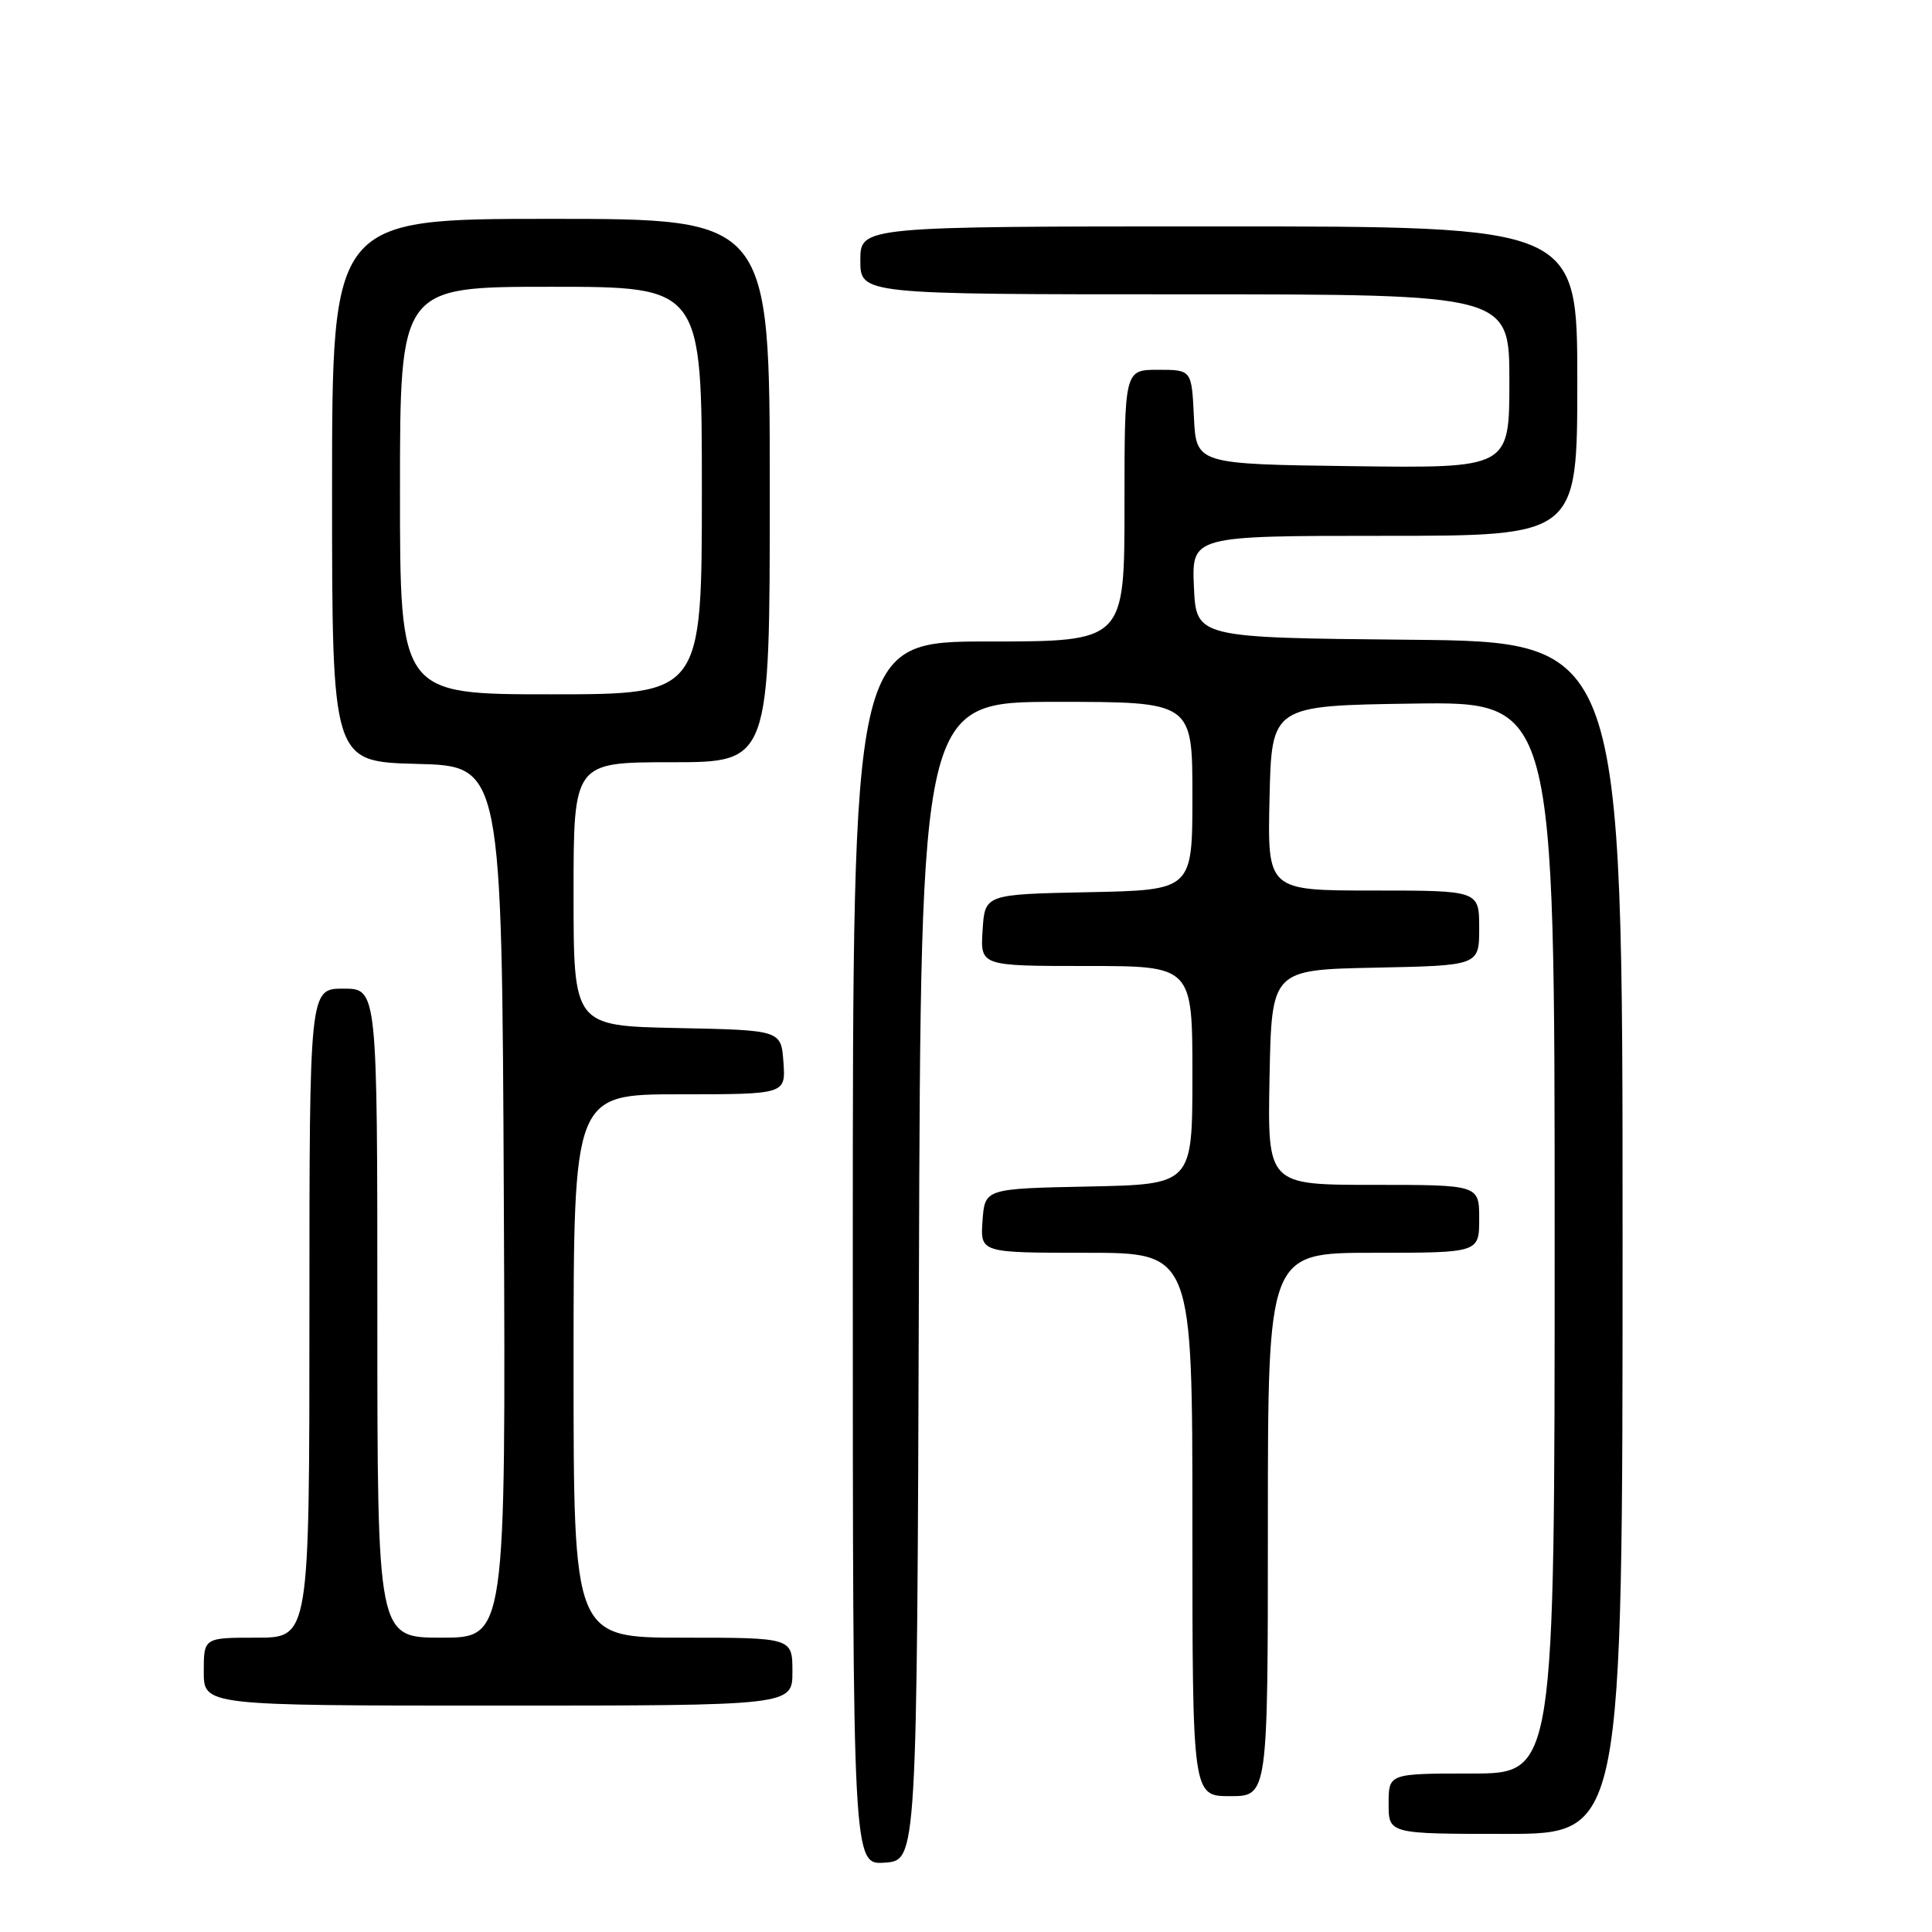 <?xml version="1.0" encoding="UTF-8" standalone="no"?>
<!DOCTYPE svg PUBLIC "-//W3C//DTD SVG 1.1//EN" "http://www.w3.org/Graphics/SVG/1.1/DTD/svg11.dtd" >
<svg xmlns="http://www.w3.org/2000/svg" xmlns:xlink="http://www.w3.org/1999/xlink" version="1.1" viewBox="0 0 256 256">
 <g >
 <path fill="currentColor"
d=" M 121.76 169.75 C 122.01 93.00 122.01 93.00 140.01 93.00 C 158.00 93.00 158.00 93.00 158.00 105.47 C 158.00 117.94 158.00 117.94 144.25 118.22 C 130.50 118.50 130.50 118.50 130.20 123.25 C 129.89 128.00 129.89 128.00 143.95 128.00 C 158.00 128.00 158.00 128.00 158.00 142.47 C 158.00 156.94 158.00 156.94 144.25 157.22 C 130.50 157.50 130.50 157.50 130.19 161.75 C 129.89 166.00 129.89 166.00 143.94 166.00 C 158.00 166.00 158.00 166.00 158.00 202.00 C 158.00 238.00 158.00 238.00 163.00 238.00 C 168.00 238.00 168.00 238.00 168.00 202.00 C 168.00 166.00 168.00 166.00 182.00 166.00 C 196.00 166.00 196.00 166.00 196.00 161.50 C 196.00 157.00 196.00 157.00 181.97 157.00 C 167.95 157.00 167.95 157.00 168.22 142.75 C 168.50 128.50 168.50 128.50 182.25 128.22 C 196.00 127.94 196.00 127.94 196.00 122.97 C 196.00 118.00 196.00 118.00 181.97 118.00 C 167.94 118.00 167.94 118.00 168.22 105.75 C 168.50 93.50 168.50 93.50 187.25 93.23 C 206.00 92.96 206.00 92.96 206.00 163.98 C 206.00 235.00 206.00 235.00 195.00 235.00 C 184.00 235.00 184.00 235.00 184.00 239.00 C 184.00 243.00 184.00 243.00 199.50 243.00 C 215.00 243.00 215.00 243.00 215.00 164.02 C 215.00 85.03 215.00 85.03 186.75 84.77 C 158.50 84.50 158.50 84.50 158.20 77.75 C 157.91 71.00 157.91 71.00 183.45 71.00 C 209.00 71.00 209.00 71.00 209.00 50.50 C 209.00 30.00 209.00 30.00 161.50 30.00 C 114.00 30.00 114.00 30.00 114.00 34.50 C 114.00 39.00 114.00 39.00 157.00 39.00 C 200.00 39.00 200.00 39.00 200.00 50.52 C 200.00 62.04 200.00 62.04 179.25 61.77 C 158.50 61.50 158.50 61.50 158.20 55.25 C 157.90 49.00 157.90 49.00 153.45 49.00 C 149.00 49.00 149.00 49.00 149.00 67.00 C 149.00 85.00 149.00 85.00 131.00 85.00 C 113.00 85.00 113.00 85.00 113.00 166.06 C 113.00 247.11 113.00 247.11 117.25 246.81 C 121.50 246.50 121.50 246.50 121.76 169.75 Z  M 105.00 221.50 C 105.00 217.00 105.00 217.00 90.50 217.00 C 76.00 217.00 76.00 217.00 76.00 181.00 C 76.00 145.00 76.00 145.00 90.06 145.00 C 104.11 145.00 104.11 145.00 103.81 140.75 C 103.50 136.50 103.50 136.50 89.75 136.22 C 76.00 135.94 76.00 135.94 76.00 118.47 C 76.00 101.00 76.00 101.00 89.00 101.00 C 102.00 101.00 102.00 101.00 102.00 65.00 C 102.00 29.00 102.00 29.00 73.00 29.00 C 44.00 29.00 44.00 29.00 44.00 64.97 C 44.00 100.93 44.00 100.93 55.25 101.22 C 66.50 101.50 66.50 101.50 66.76 159.25 C 67.02 217.00 67.02 217.00 58.51 217.00 C 50.00 217.00 50.00 217.00 50.00 174.00 C 50.00 131.00 50.00 131.00 45.50 131.00 C 41.00 131.00 41.00 131.00 41.00 174.00 C 41.00 217.00 41.00 217.00 34.00 217.00 C 27.00 217.00 27.00 217.00 27.00 221.50 C 27.00 226.00 27.00 226.00 66.00 226.00 C 105.00 226.00 105.00 226.00 105.00 221.50 Z  M 53.00 65.00 C 53.00 38.00 53.00 38.00 73.00 38.00 C 93.00 38.00 93.00 38.00 93.00 65.00 C 93.00 92.00 93.00 92.00 73.00 92.00 C 53.00 92.00 53.00 92.00 53.00 65.00 Z "/>
</g>
</svg>